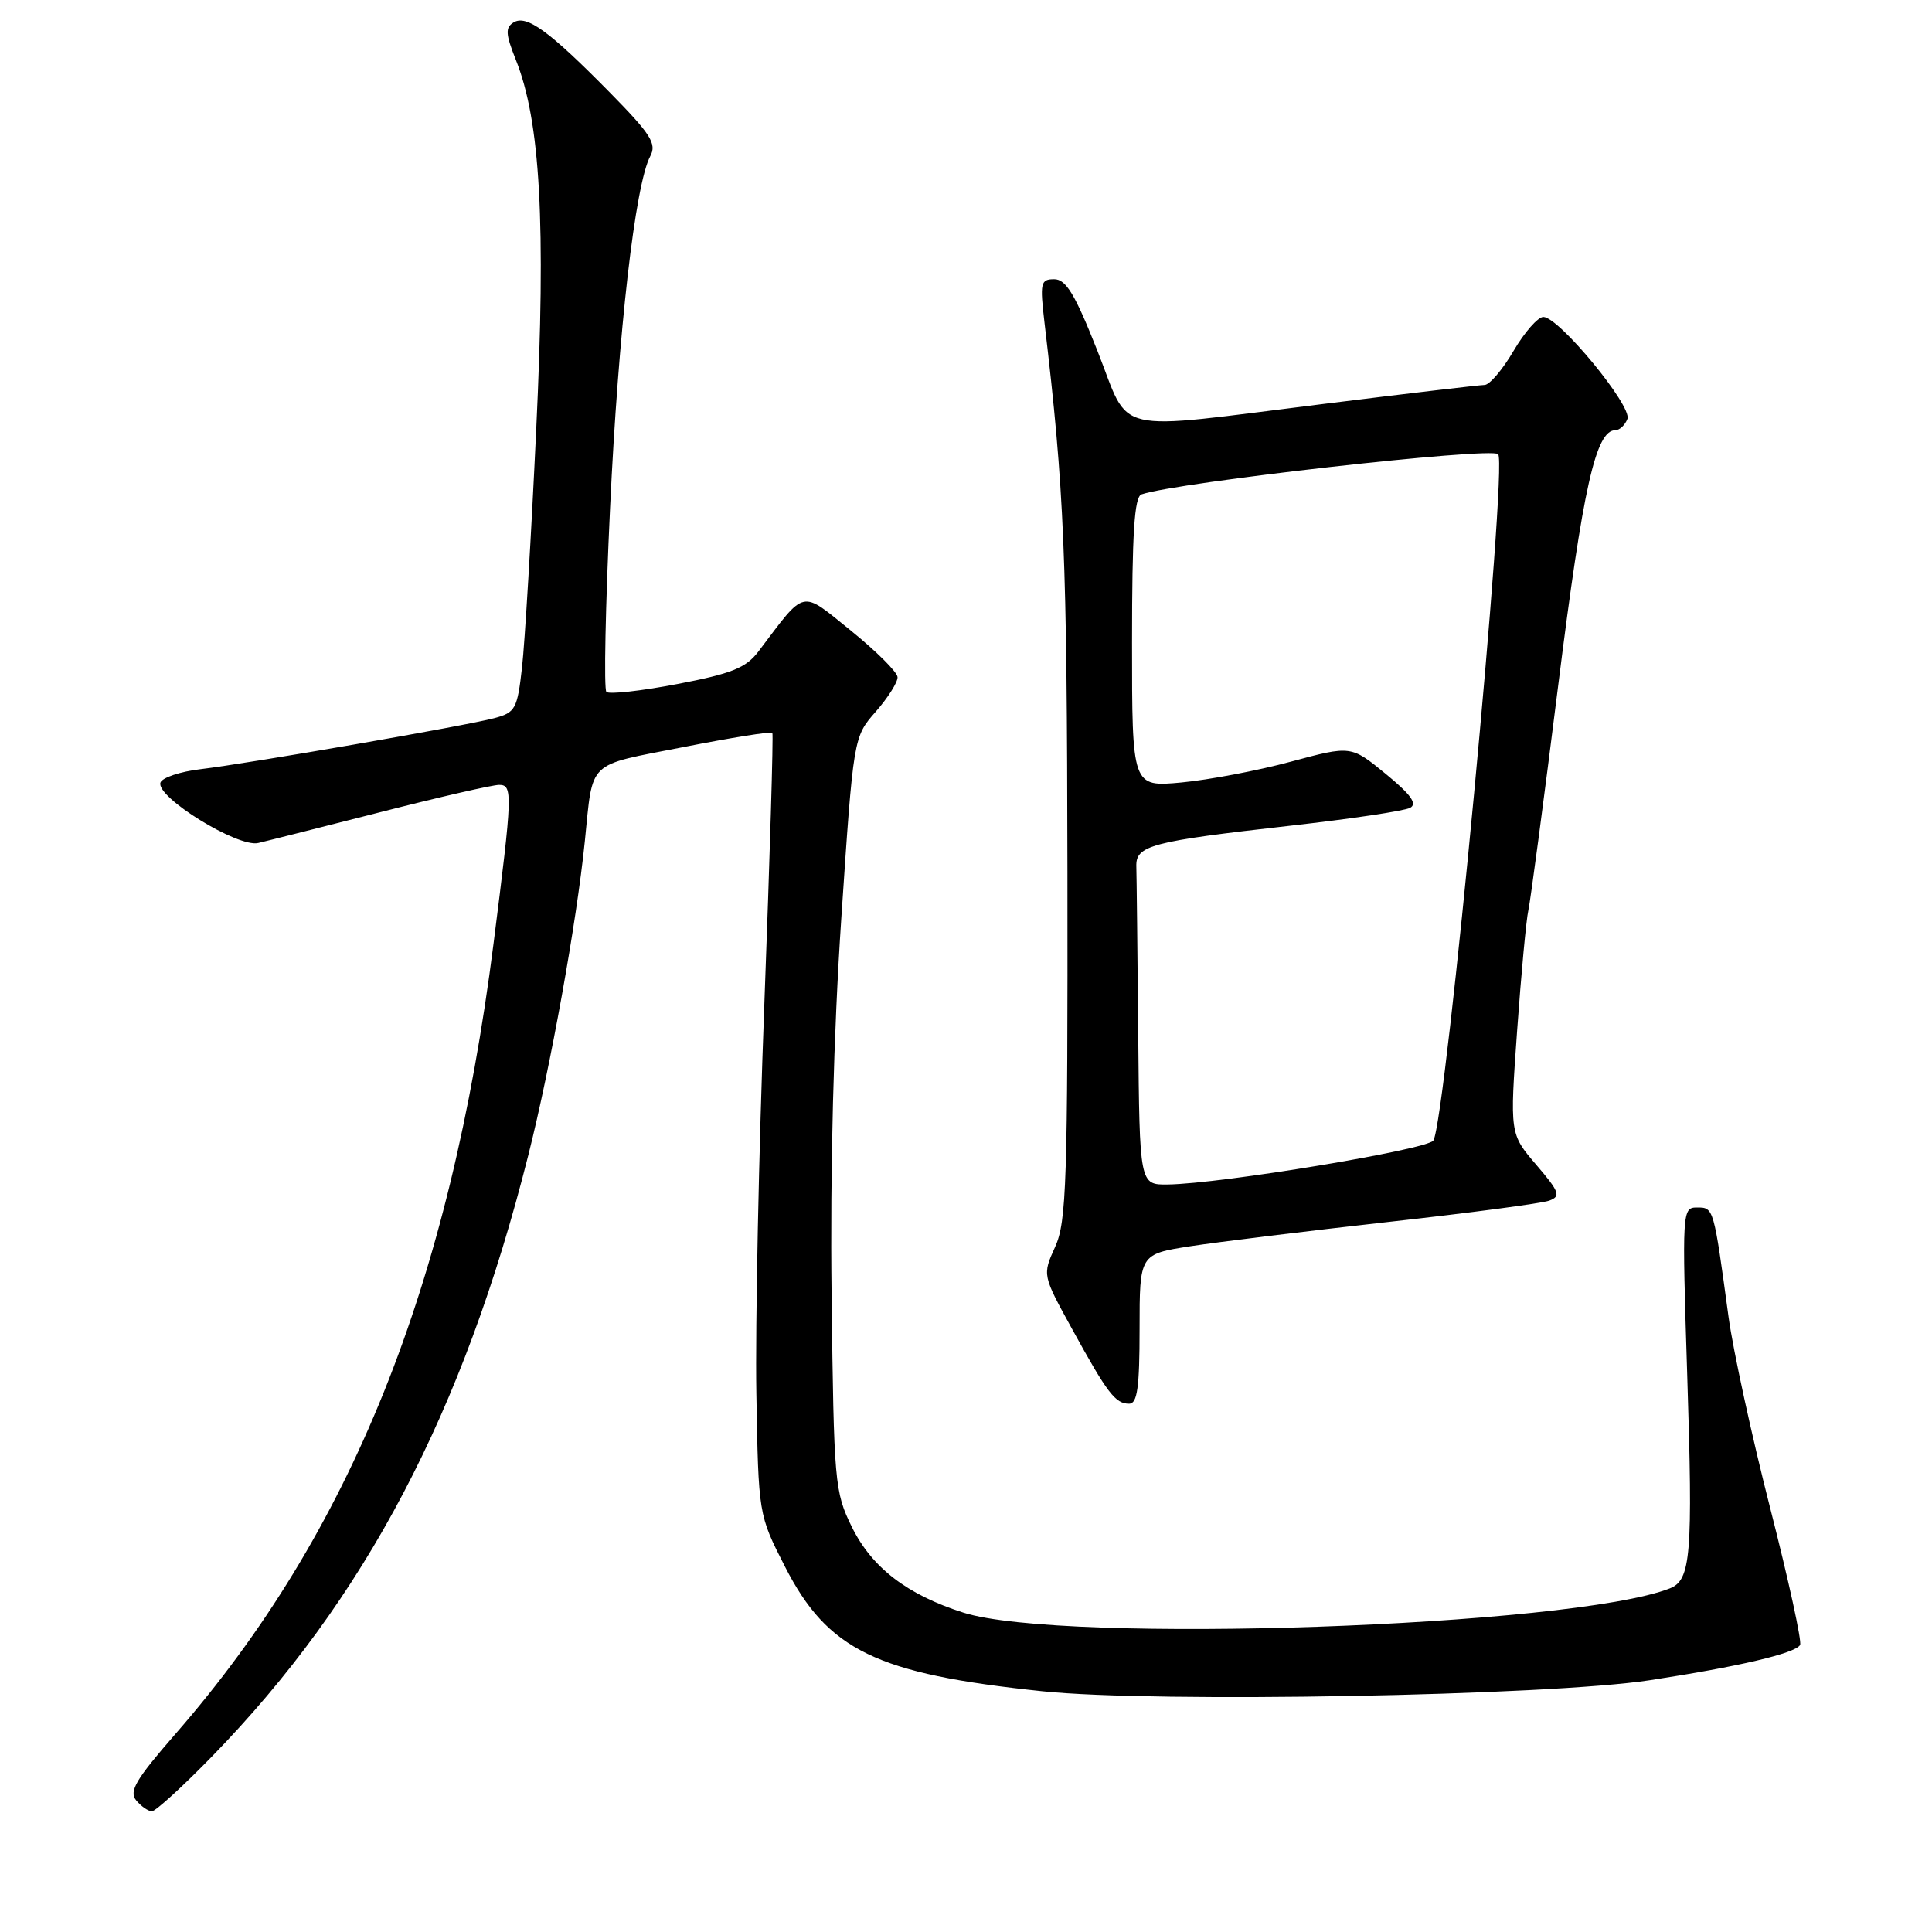 <?xml version="1.0" encoding="UTF-8" standalone="no"?>
<!DOCTYPE svg PUBLIC "-//W3C//DTD SVG 1.1//EN" "http://www.w3.org/Graphics/SVG/1.1/DTD/svg11.dtd" >
<svg xmlns="http://www.w3.org/2000/svg" xmlns:xlink="http://www.w3.org/1999/xlink" version="1.1" viewBox="0 0 256 256">
 <g >
 <path fill="currentColor"
d=" M 28.08 232.75 C 48.39 211.89 61.44 187.09 70.02 153.00 C 72.97 141.27 76.39 122.30 77.49 111.50 C 78.61 100.58 77.62 101.53 90.52 99.00 C 96.87 97.75 102.18 96.90 102.34 97.11 C 102.49 97.33 102.01 113.47 101.28 133.00 C 100.54 152.53 100.07 175.75 100.22 184.60 C 100.50 200.70 100.50 200.70 104.00 207.56 C 109.68 218.68 116.10 221.80 138.12 224.10 C 153.00 225.66 205.15 224.71 218.66 222.63 C 230.41 220.83 237.83 219.09 238.52 217.97 C 238.78 217.54 237.00 209.38 234.56 199.84 C 232.12 190.30 229.64 178.90 229.04 174.50 C 227.07 159.98 227.08 160.00 224.88 160.00 C 222.89 160.00 222.87 160.34 223.57 182.36 C 224.33 206.08 224.06 209.37 221.26 210.47 C 208.26 215.56 140.83 217.87 127.65 213.68 C 120.20 211.31 115.53 207.72 112.87 202.32 C 110.59 197.68 110.49 196.51 110.19 171.55 C 109.99 154.94 110.45 136.98 111.48 121.63 C 113.09 97.66 113.09 97.66 116.05 94.29 C 117.67 92.44 118.97 90.38 118.93 89.72 C 118.89 89.05 116.12 86.29 112.77 83.58 C 106.00 78.12 106.85 77.93 100.50 86.32 C 98.85 88.50 96.97 89.26 89.74 90.64 C 84.92 91.56 80.70 92.03 80.35 91.68 C 80.00 91.34 80.22 80.35 80.84 67.28 C 81.94 43.84 84.16 24.43 86.17 20.68 C 87.04 19.05 86.24 17.78 80.85 12.30 C 72.77 4.09 69.77 1.91 68.05 2.97 C 66.94 3.66 66.99 4.51 68.34 7.90 C 71.61 16.06 72.35 29.55 71.05 56.94 C 70.39 71.00 69.54 85.17 69.17 88.43 C 68.55 93.95 68.29 94.42 65.50 95.16 C 61.67 96.18 33.05 101.15 26.58 101.92 C 23.87 102.24 21.48 103.04 21.26 103.70 C 20.63 105.61 31.53 112.34 34.22 111.70 C 35.47 111.41 42.80 109.55 50.50 107.59 C 58.20 105.62 65.23 104.01 66.13 104.00 C 67.96 104.00 67.92 105.14 65.40 125.00 C 59.63 170.43 46.49 203.11 23.27 229.73 C 18.01 235.76 17.06 237.36 18.04 238.55 C 18.70 239.35 19.64 240.00 20.13 240.00 C 20.62 240.00 24.19 236.74 28.08 232.75 Z  M 151.00 176.09 C 151.00 166.18 151.00 166.18 157.75 165.13 C 161.46 164.56 173.28 163.11 184.00 161.91 C 194.72 160.72 204.30 159.45 205.28 159.09 C 206.85 158.51 206.65 157.95 203.56 154.34 C 200.05 150.24 200.05 150.24 201.03 136.51 C 201.57 128.96 202.24 121.82 202.51 120.64 C 202.78 119.46 204.57 106.01 206.48 90.74 C 209.77 64.45 211.45 57.00 214.06 57.00 C 214.61 57.00 215.32 56.33 215.64 55.51 C 216.29 53.80 206.56 42.00 204.50 42.00 C 203.78 42.00 202.00 44.03 200.55 46.50 C 199.10 48.98 197.37 51.01 196.71 51.01 C 196.04 51.02 186.50 52.14 175.50 53.51 C 146.78 57.06 149.89 57.79 145.42 46.50 C 142.45 38.99 141.25 37.00 139.69 37.00 C 137.88 37.00 137.78 37.47 138.40 42.75 C 141.04 65.10 141.38 73.40 141.44 115.50 C 141.49 156.61 141.32 161.90 139.81 165.22 C 138.12 168.95 138.12 168.95 142.08 176.14 C 146.75 184.64 147.79 186.00 149.62 186.00 C 150.70 186.00 151.00 183.84 151.00 176.09 Z  M 150.82 137.00 C 150.72 126.00 150.61 116.02 150.57 114.82 C 150.48 112.02 152.47 111.50 170.99 109.41 C 178.97 108.51 186.11 107.45 186.85 107.04 C 187.84 106.51 186.94 105.27 183.61 102.54 C 179.02 98.78 179.02 98.78 171.07 100.92 C 166.71 102.10 160.18 103.34 156.56 103.68 C 150.00 104.29 150.00 104.29 150.00 85.11 C 150.00 70.67 150.31 65.83 151.25 65.51 C 155.89 63.91 197.55 59.21 198.51 60.18 C 199.80 61.47 191.59 148.42 189.93 151.12 C 189.19 152.32 161.84 156.85 154.75 156.95 C 151.00 157.00 151.00 157.00 150.82 137.00 Z "/>
</g>
</svg>